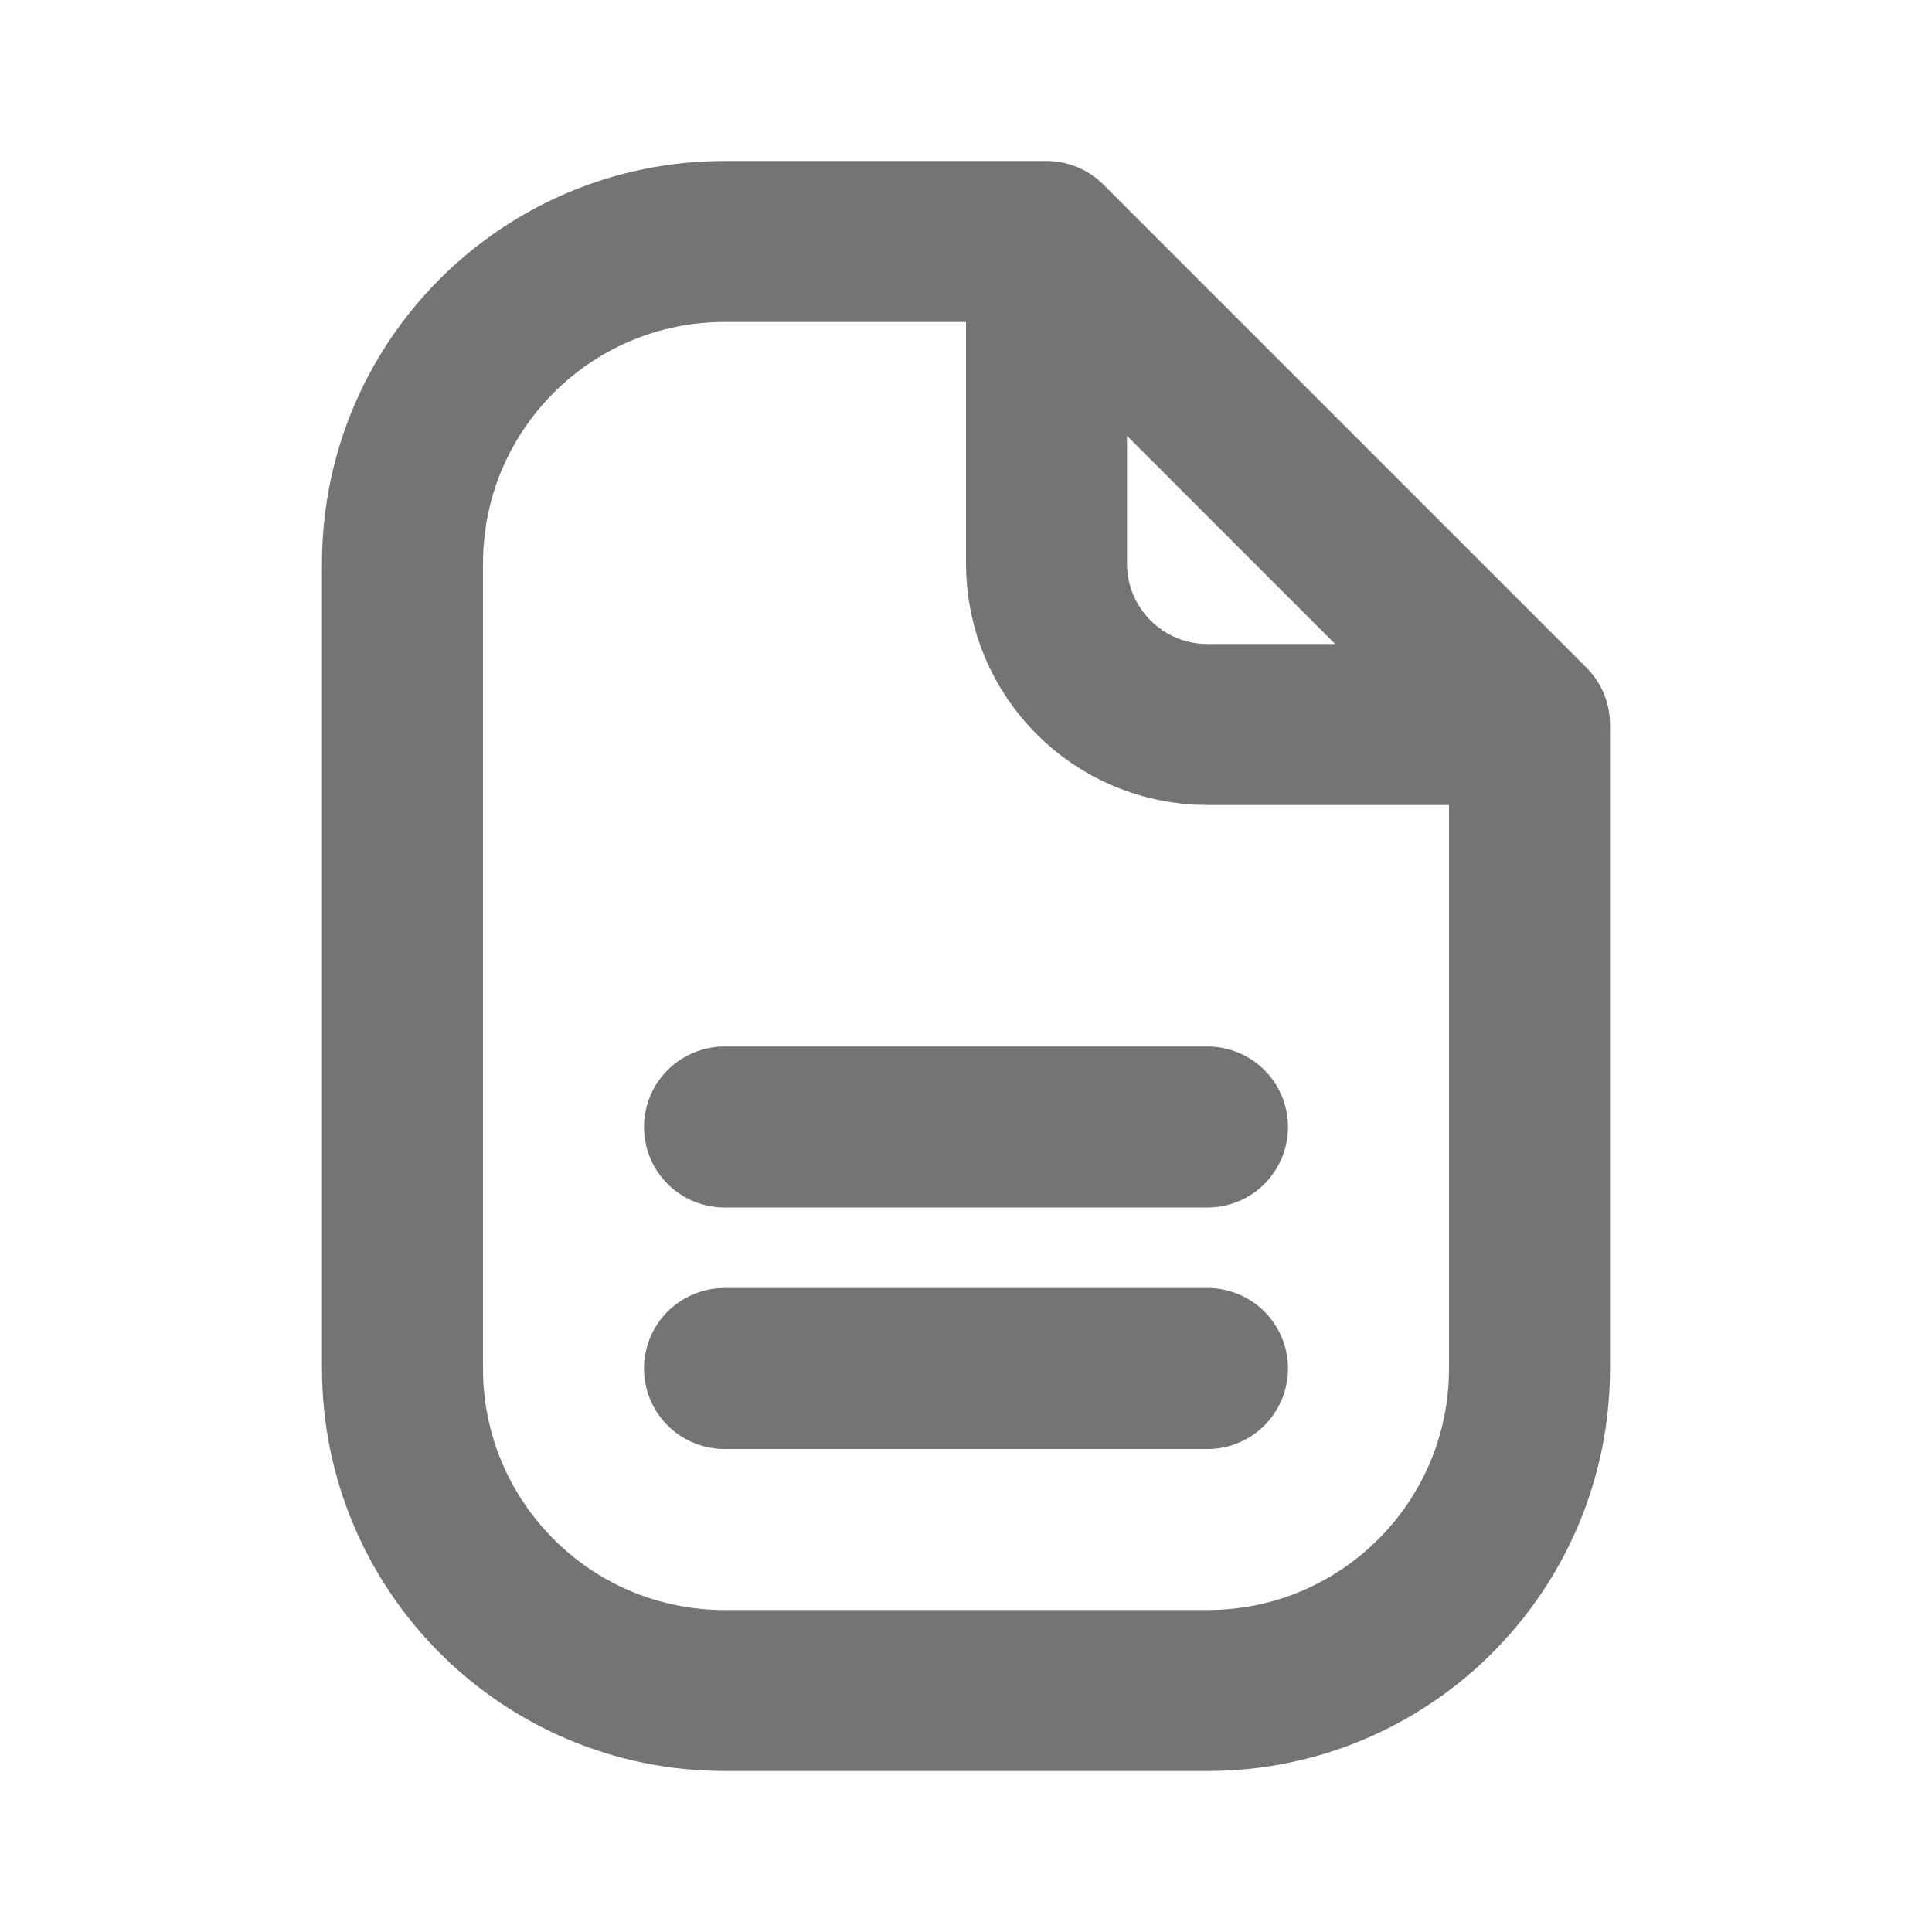 <svg width="24" height="24" viewBox="0 0 24 24" fill="none" xmlns="http://www.w3.org/2000/svg">
<path d="M19 9L13 3M19 9V17C19 19.209 17.209 21 15 21H9C6.791 21 5 19.209 5 17V7C5 4.791 6.791 3 9 3H13M19 9H15C13.895 9 13 8.105 13 7V3M9 17H15M9 14H15" stroke="#17181A" stroke-opacity="0.6" stroke-width="2" stroke-linecap="round" stroke-linejoin="round"/>
</svg>
